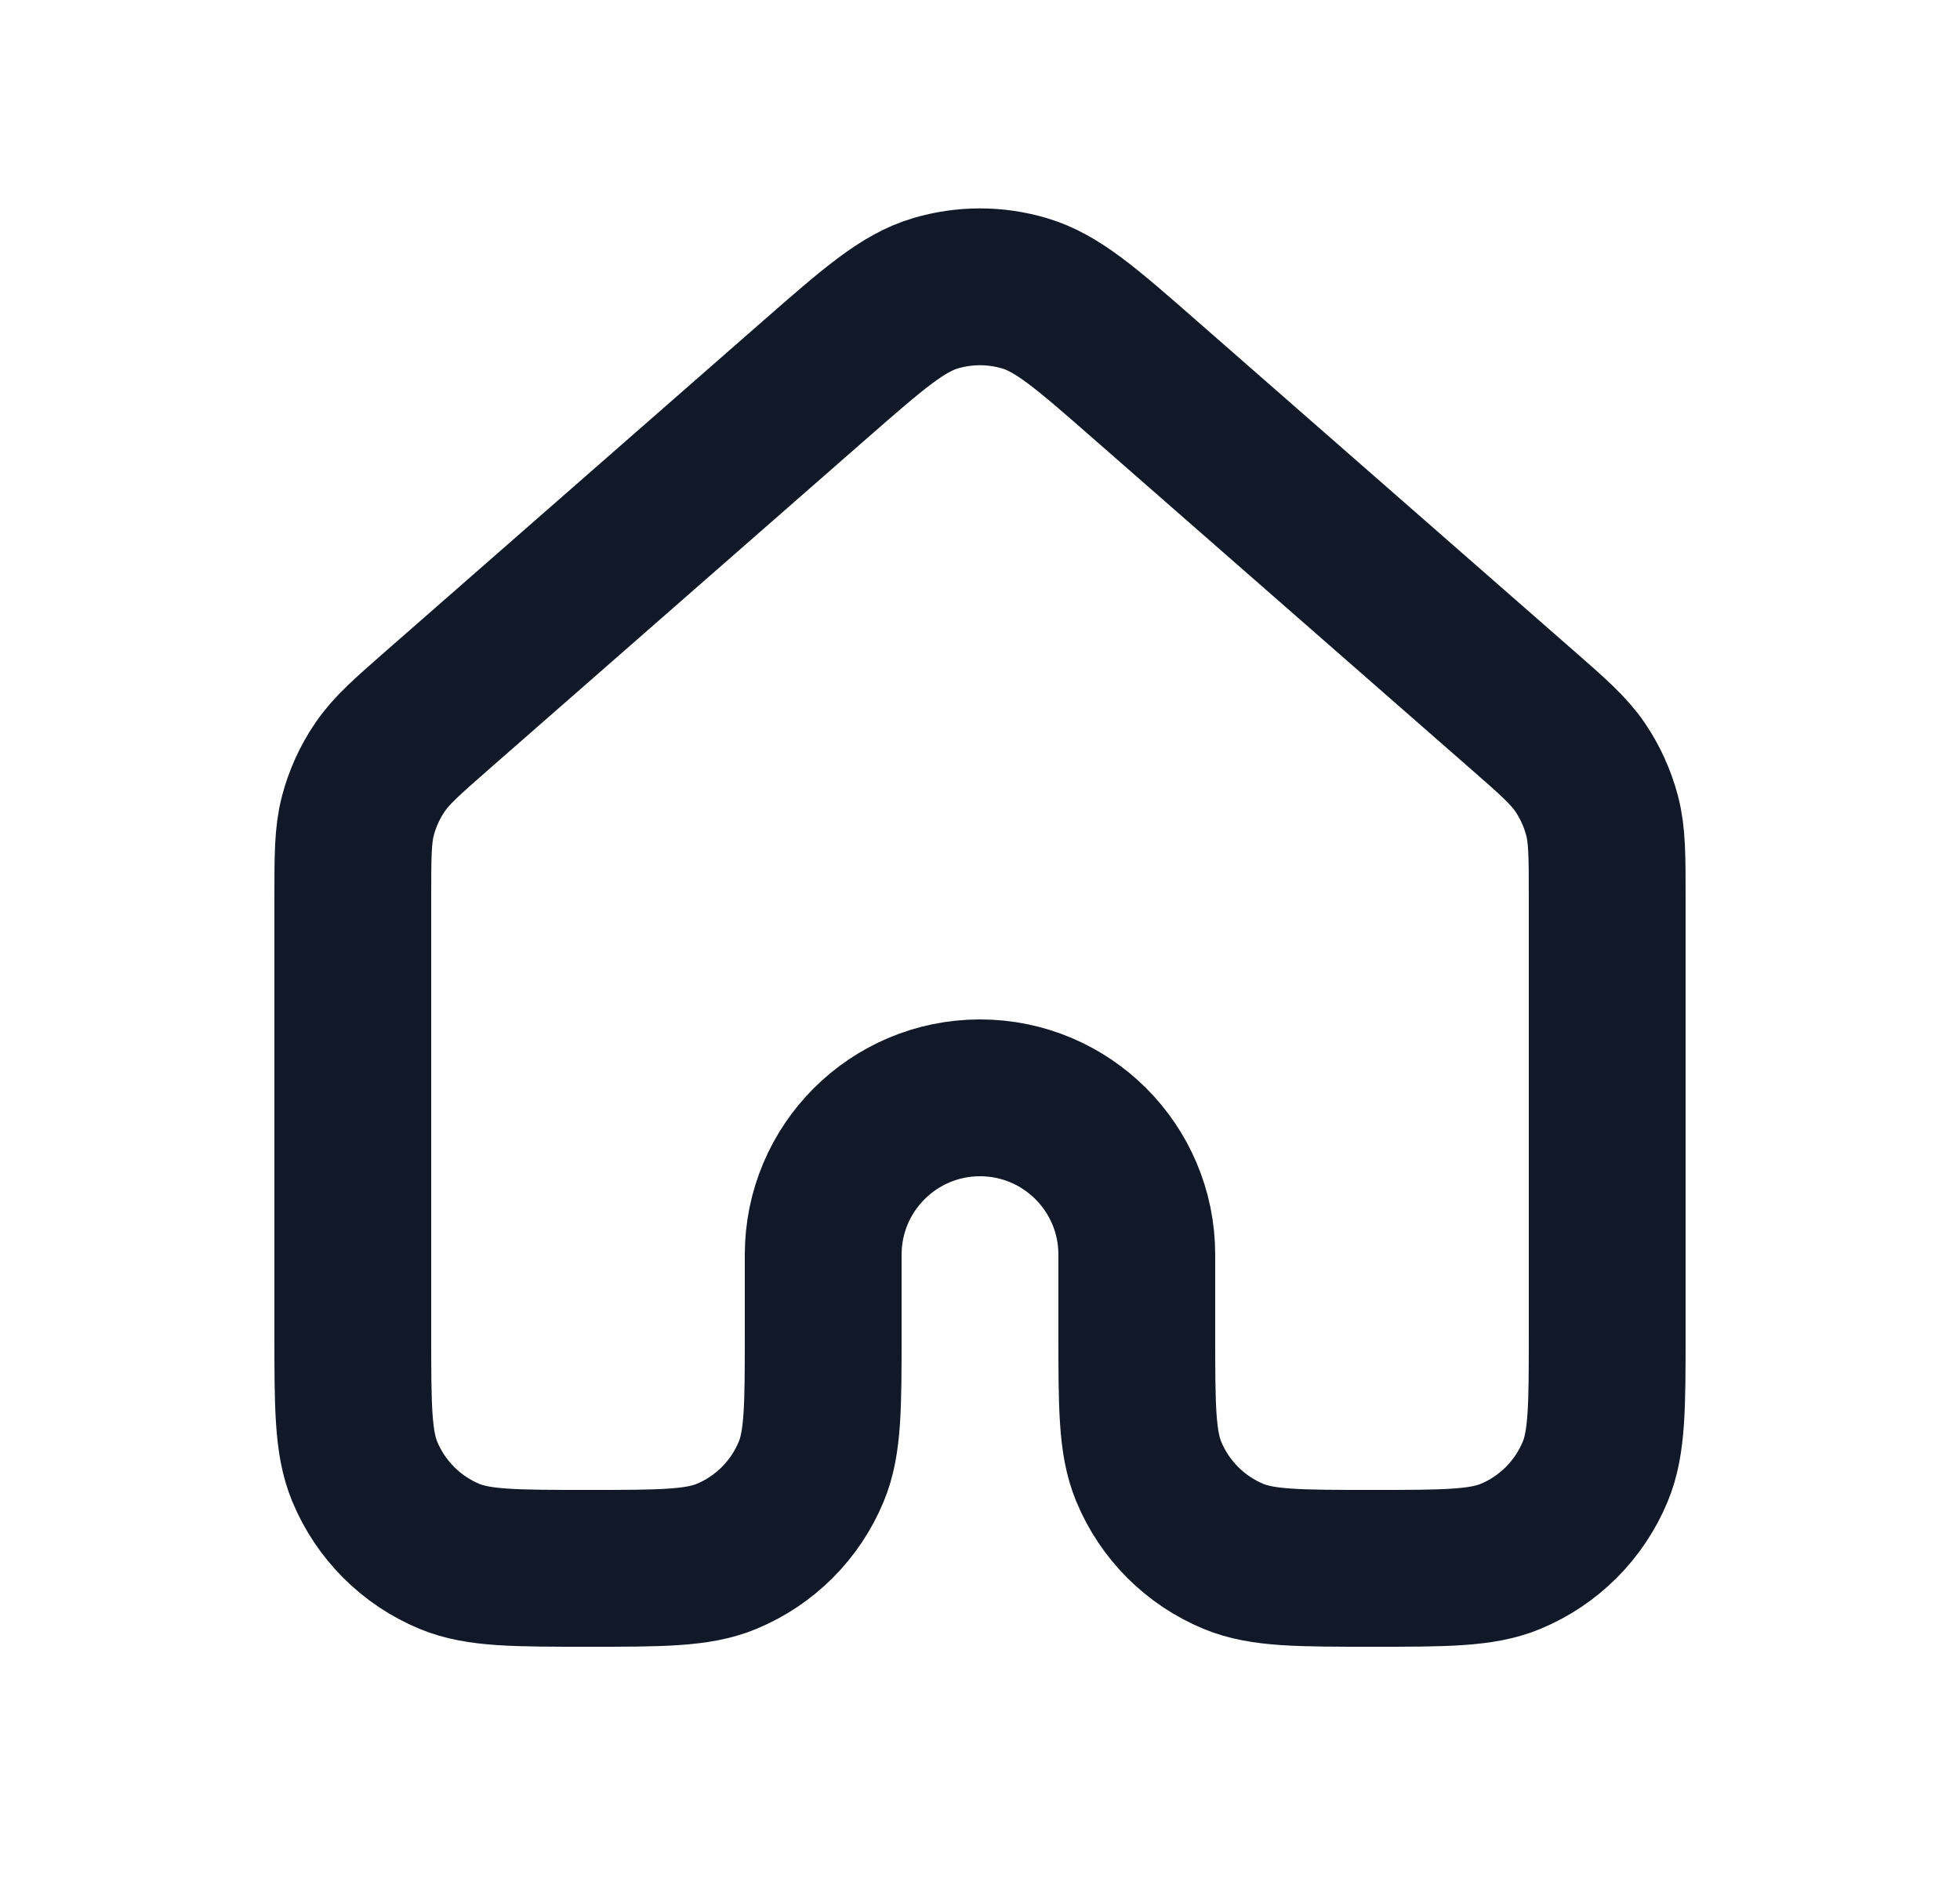 <svg width="25" height="24" viewBox="0 0 25 24" fill="none" xmlns="http://www.w3.org/2000/svg">
<path d="M20.5 17V11.452C20.5 10.918 20.5 10.651 20.435 10.402C20.377 10.182 20.282 9.973 20.155 9.785C20.01 9.572 19.81 9.396 19.407 9.044L14.607 4.844C13.861 4.191 13.488 3.864 13.067 3.74C12.697 3.63 12.303 3.63 11.932 3.74C11.513 3.864 11.14 4.19 10.394 4.842L5.593 9.044C5.191 9.396 4.99 9.572 4.846 9.785C4.718 9.973 4.623 10.182 4.565 10.402C4.5 10.651 4.5 10.918 4.5 11.452V17C4.5 17.932 4.5 18.398 4.652 18.765C4.855 19.255 5.244 19.645 5.734 19.848C6.102 20 6.568 20 7.5 20C8.432 20 8.898 20 9.266 19.848C9.756 19.645 10.145 19.256 10.348 18.765C10.5 18.398 10.5 17.932 10.5 17V16C10.5 14.896 11.395 14 12.5 14C13.605 14 14.5 14.896 14.5 16V17C14.5 17.932 14.5 18.398 14.652 18.765C14.855 19.256 15.244 19.645 15.734 19.848C16.102 20 16.568 20 17.5 20C18.432 20 18.898 20 19.266 19.848C19.756 19.645 20.145 19.255 20.348 18.765C20.5 18.398 20.5 17.932 20.5 17Z" stroke="#111827" stroke-width="2" stroke-linecap="round" stroke-linejoin="round"/>
</svg>
